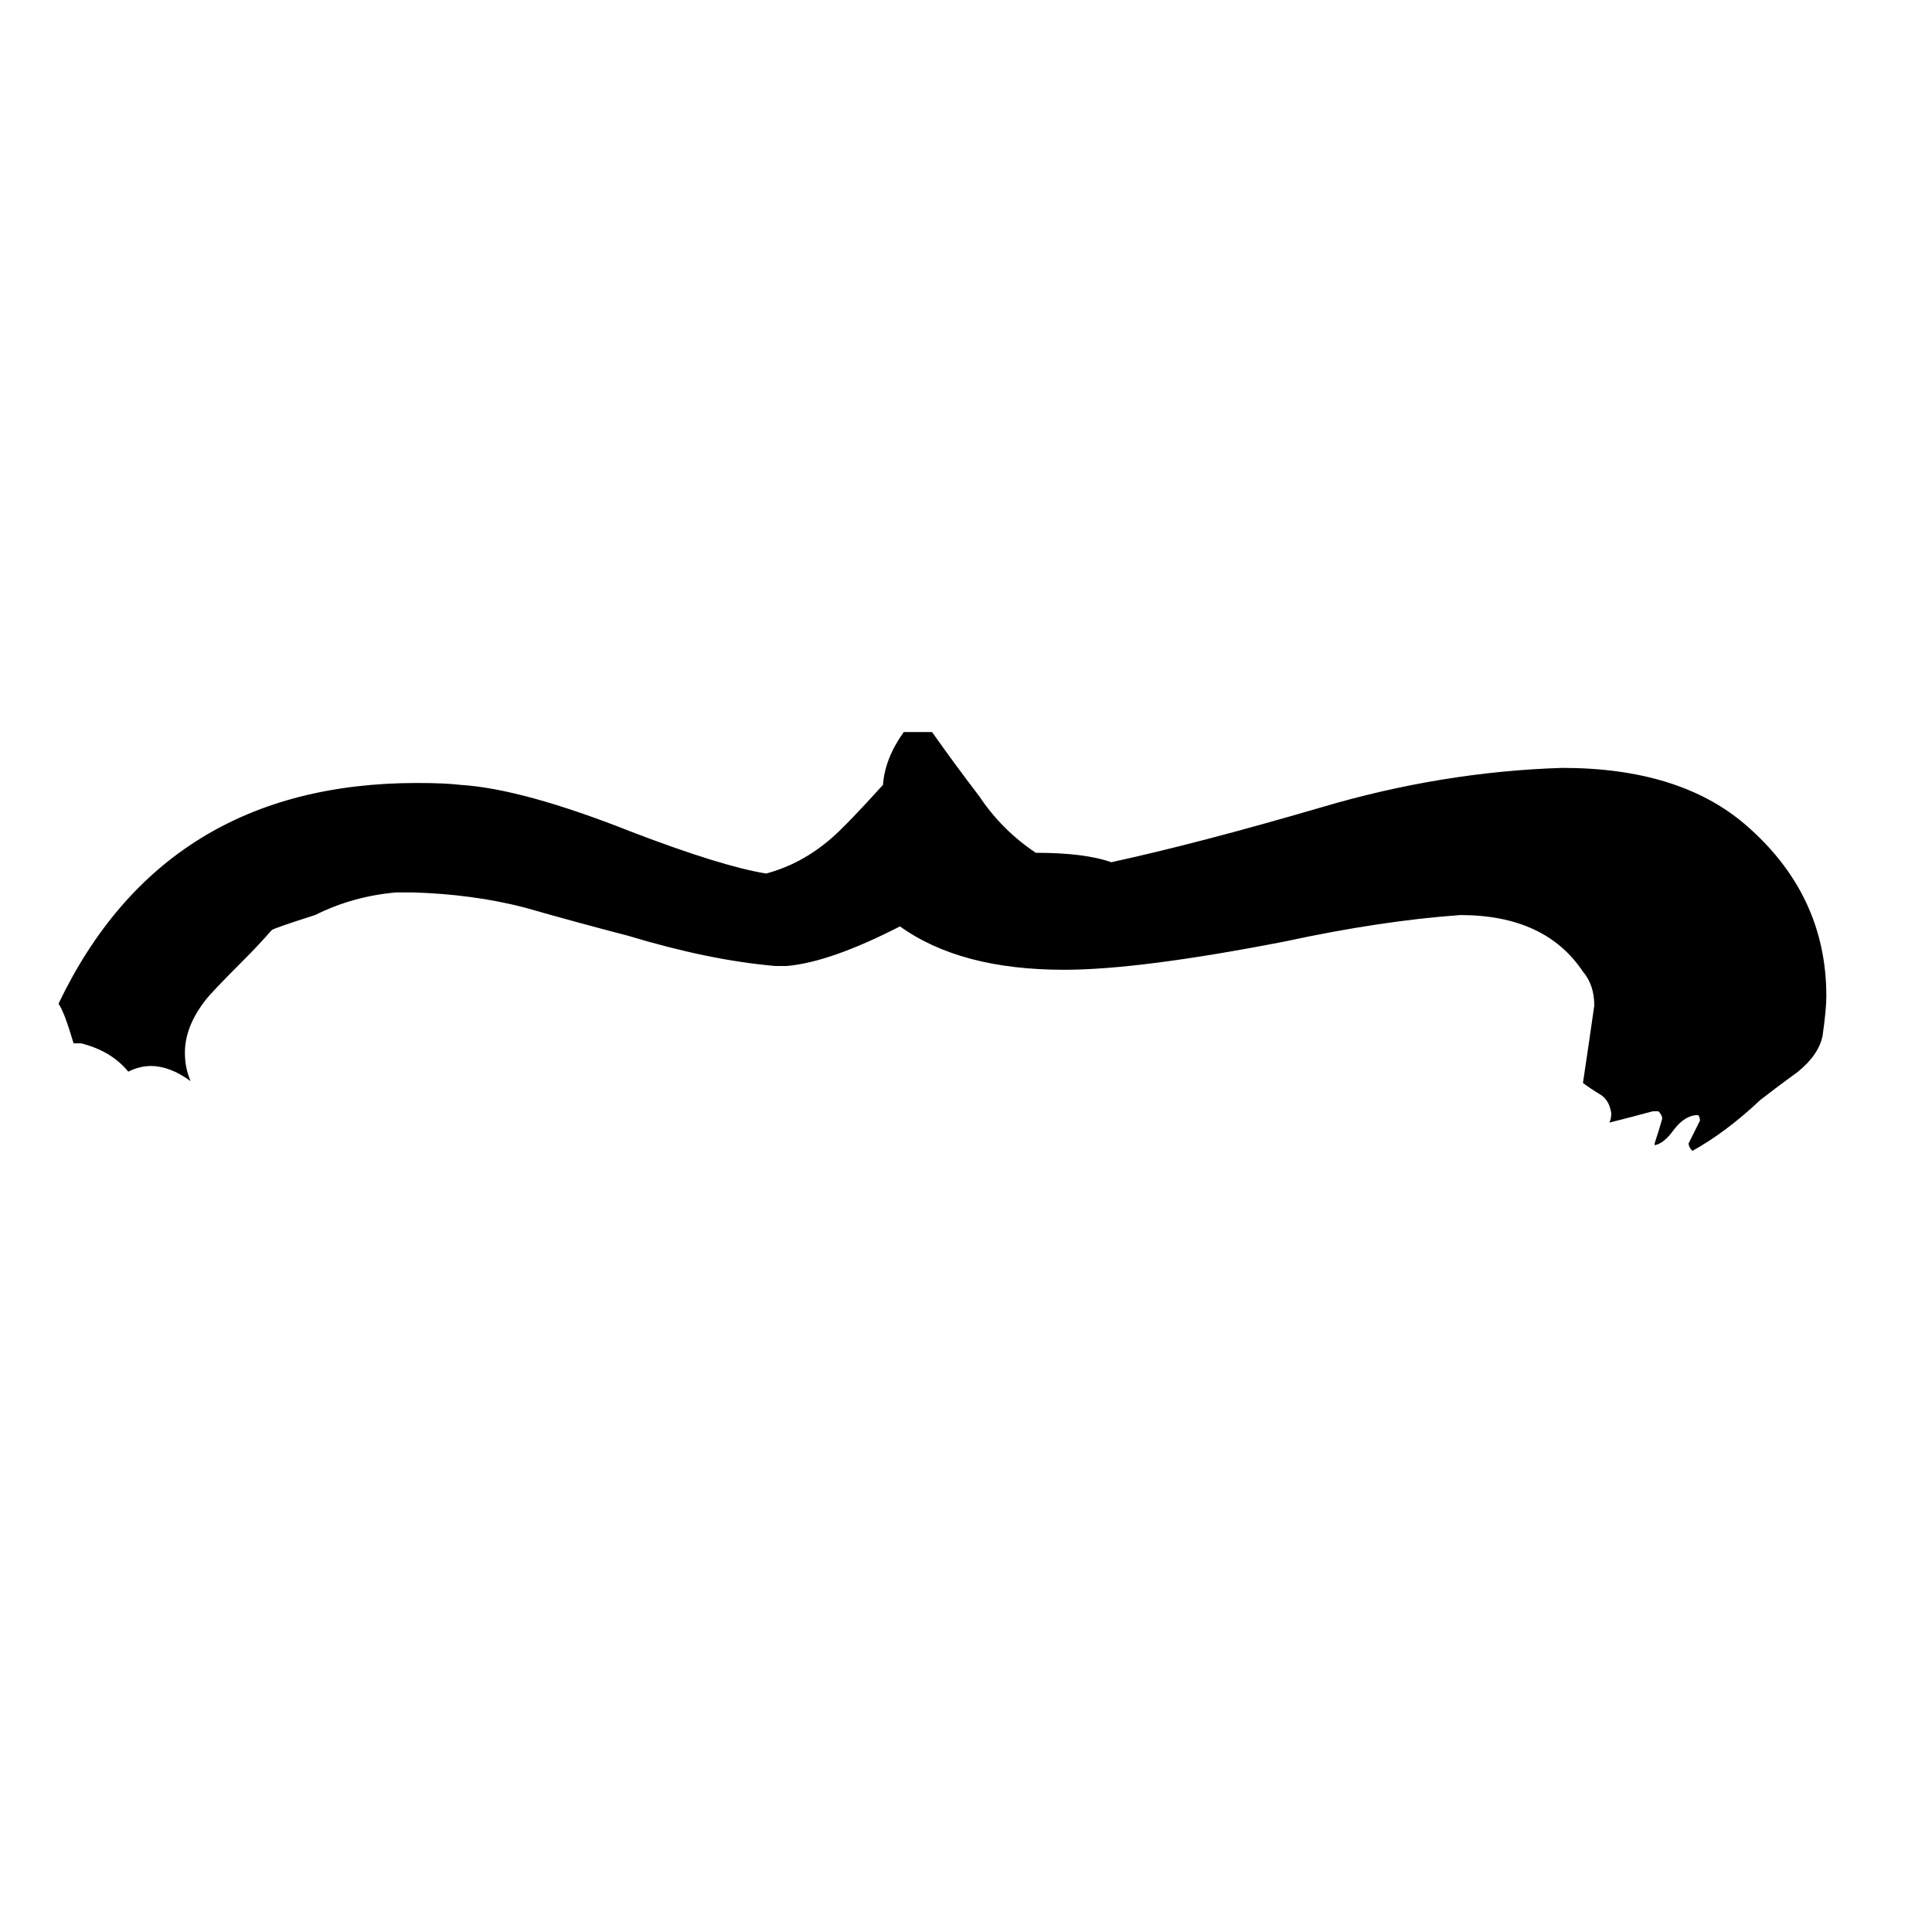 <svg xmlns="http://www.w3.org/2000/svg" viewBox="0 -800 1024 1024">
	<path fill="#000000" d="M43 -247H39Q34 -264 31 -268Q87 -385 221 -385Q236 -385 244 -384Q277 -382 335 -359Q382 -341 406 -337Q425 -342 441 -356Q449 -363 468 -384Q469 -398 479 -412H494Q506 -395 519 -378Q531 -360 549 -348Q575 -348 589 -343Q635 -353 700 -372Q764 -391 828 -393Q890 -393 925 -363Q968 -326 968 -272Q968 -265 966 -251Q964 -241 953 -232Q942 -224 933 -217Q915 -200 897 -190Q895 -192 895 -194Q898 -200 901 -206Q901 -208 900 -209Q893 -209 887 -201Q882 -194 877 -193V-194Q879 -200 881 -207Q881 -209 879 -211H876Q865 -208 853 -205Q854 -207 854 -210Q853 -217 848 -220Q843 -223 839 -226Q842 -246 845 -267Q845 -278 839 -285Q819 -315 774 -315Q732 -312 681 -301Q604 -286 564 -286Q509 -286 477 -309Q440 -290 417 -288H411Q376 -291 333 -304Q306 -311 278 -319Q251 -326 219 -327H210Q187 -325 167 -315Q145 -308 144 -307Q137 -299 129 -291Q112 -274 109 -270Q98 -256 98 -242Q98 -234 101 -227Q90 -235 80 -235Q74 -235 68 -232Q59 -243 43 -247Z"/>
</svg>